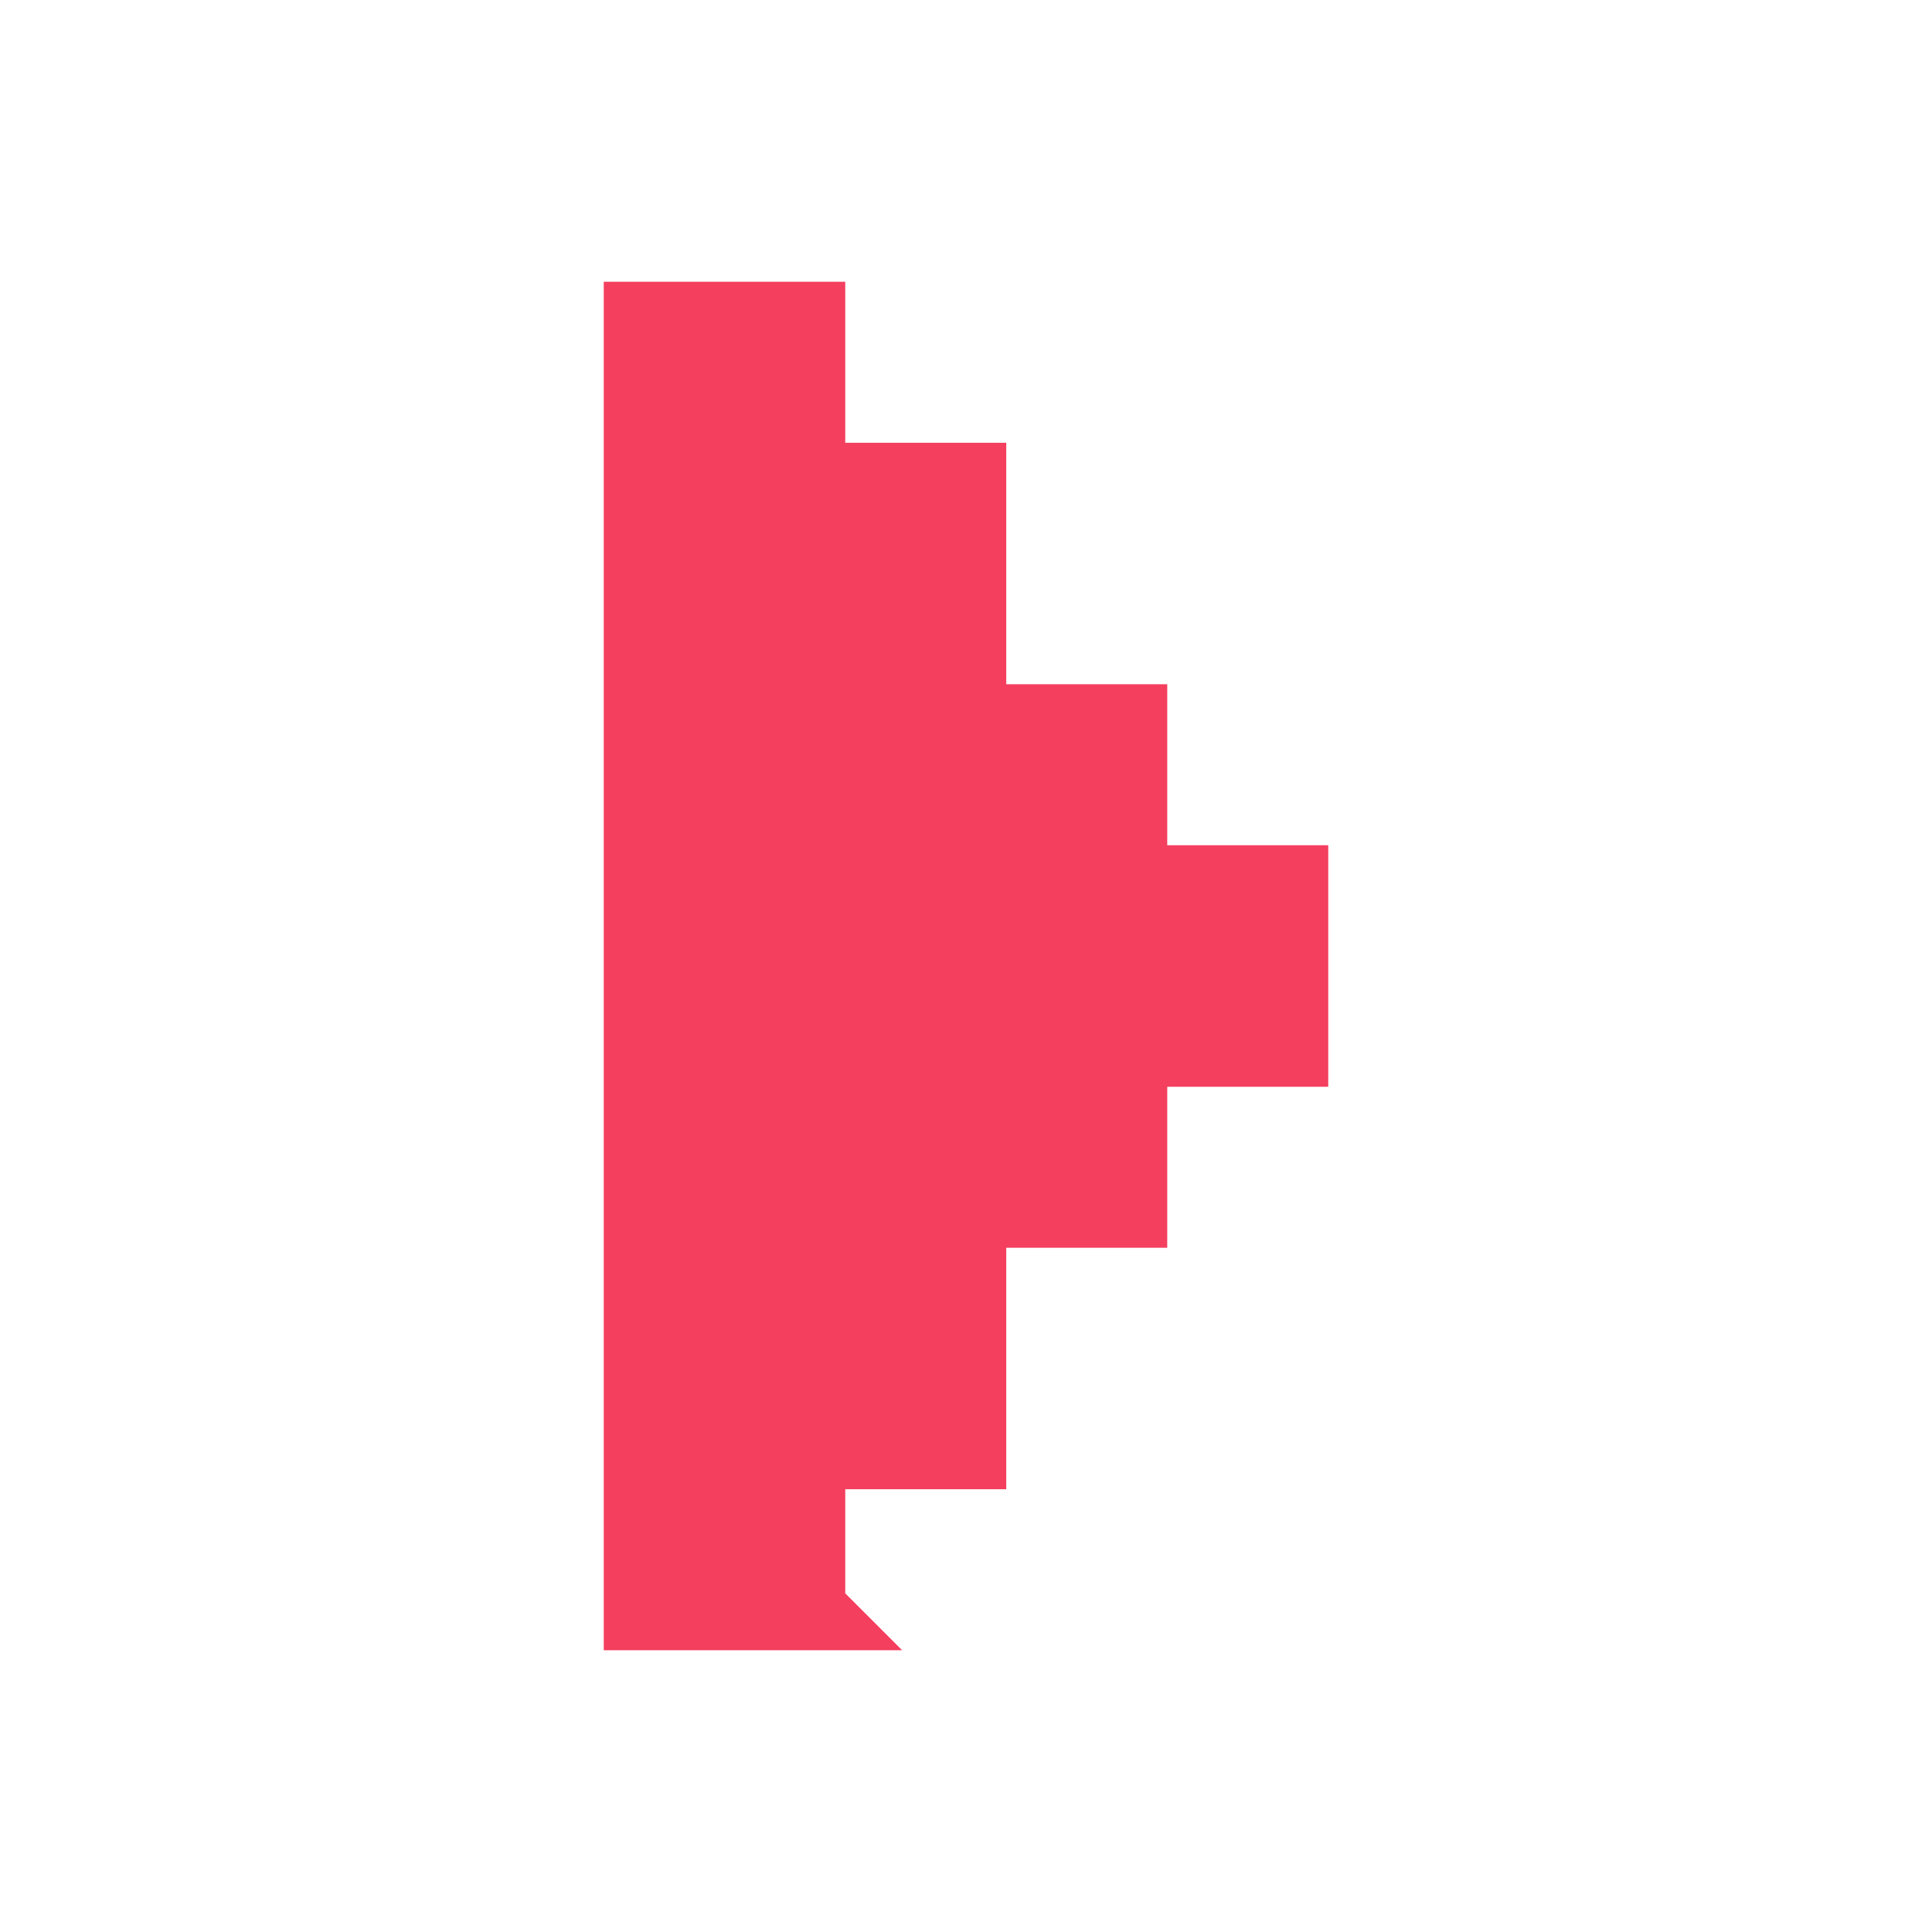 <svg width="256px" height="256px" viewBox="0 0 24 24" fill="none" xmlns="http://www.w3.org/2000/svg"
    transform="matrix(1, 0, 0, 1, 0, 0)" stroke="#f43f5e">
    <g id="SVGRepo_bgCarrier" stroke-width="0"></g>
    <g id="SVGRepo_tracerCarrier" stroke-linecap="round" stroke-linejoin="round"></g>
    <g id="SVGRepo_iconCarrier">
        <path d="M10 20H8V4h2v2h2v3h2v2h2v2h-2v2h-2v3h-2v2z" fill="#f43f5e"></path>
    </g>
</svg>